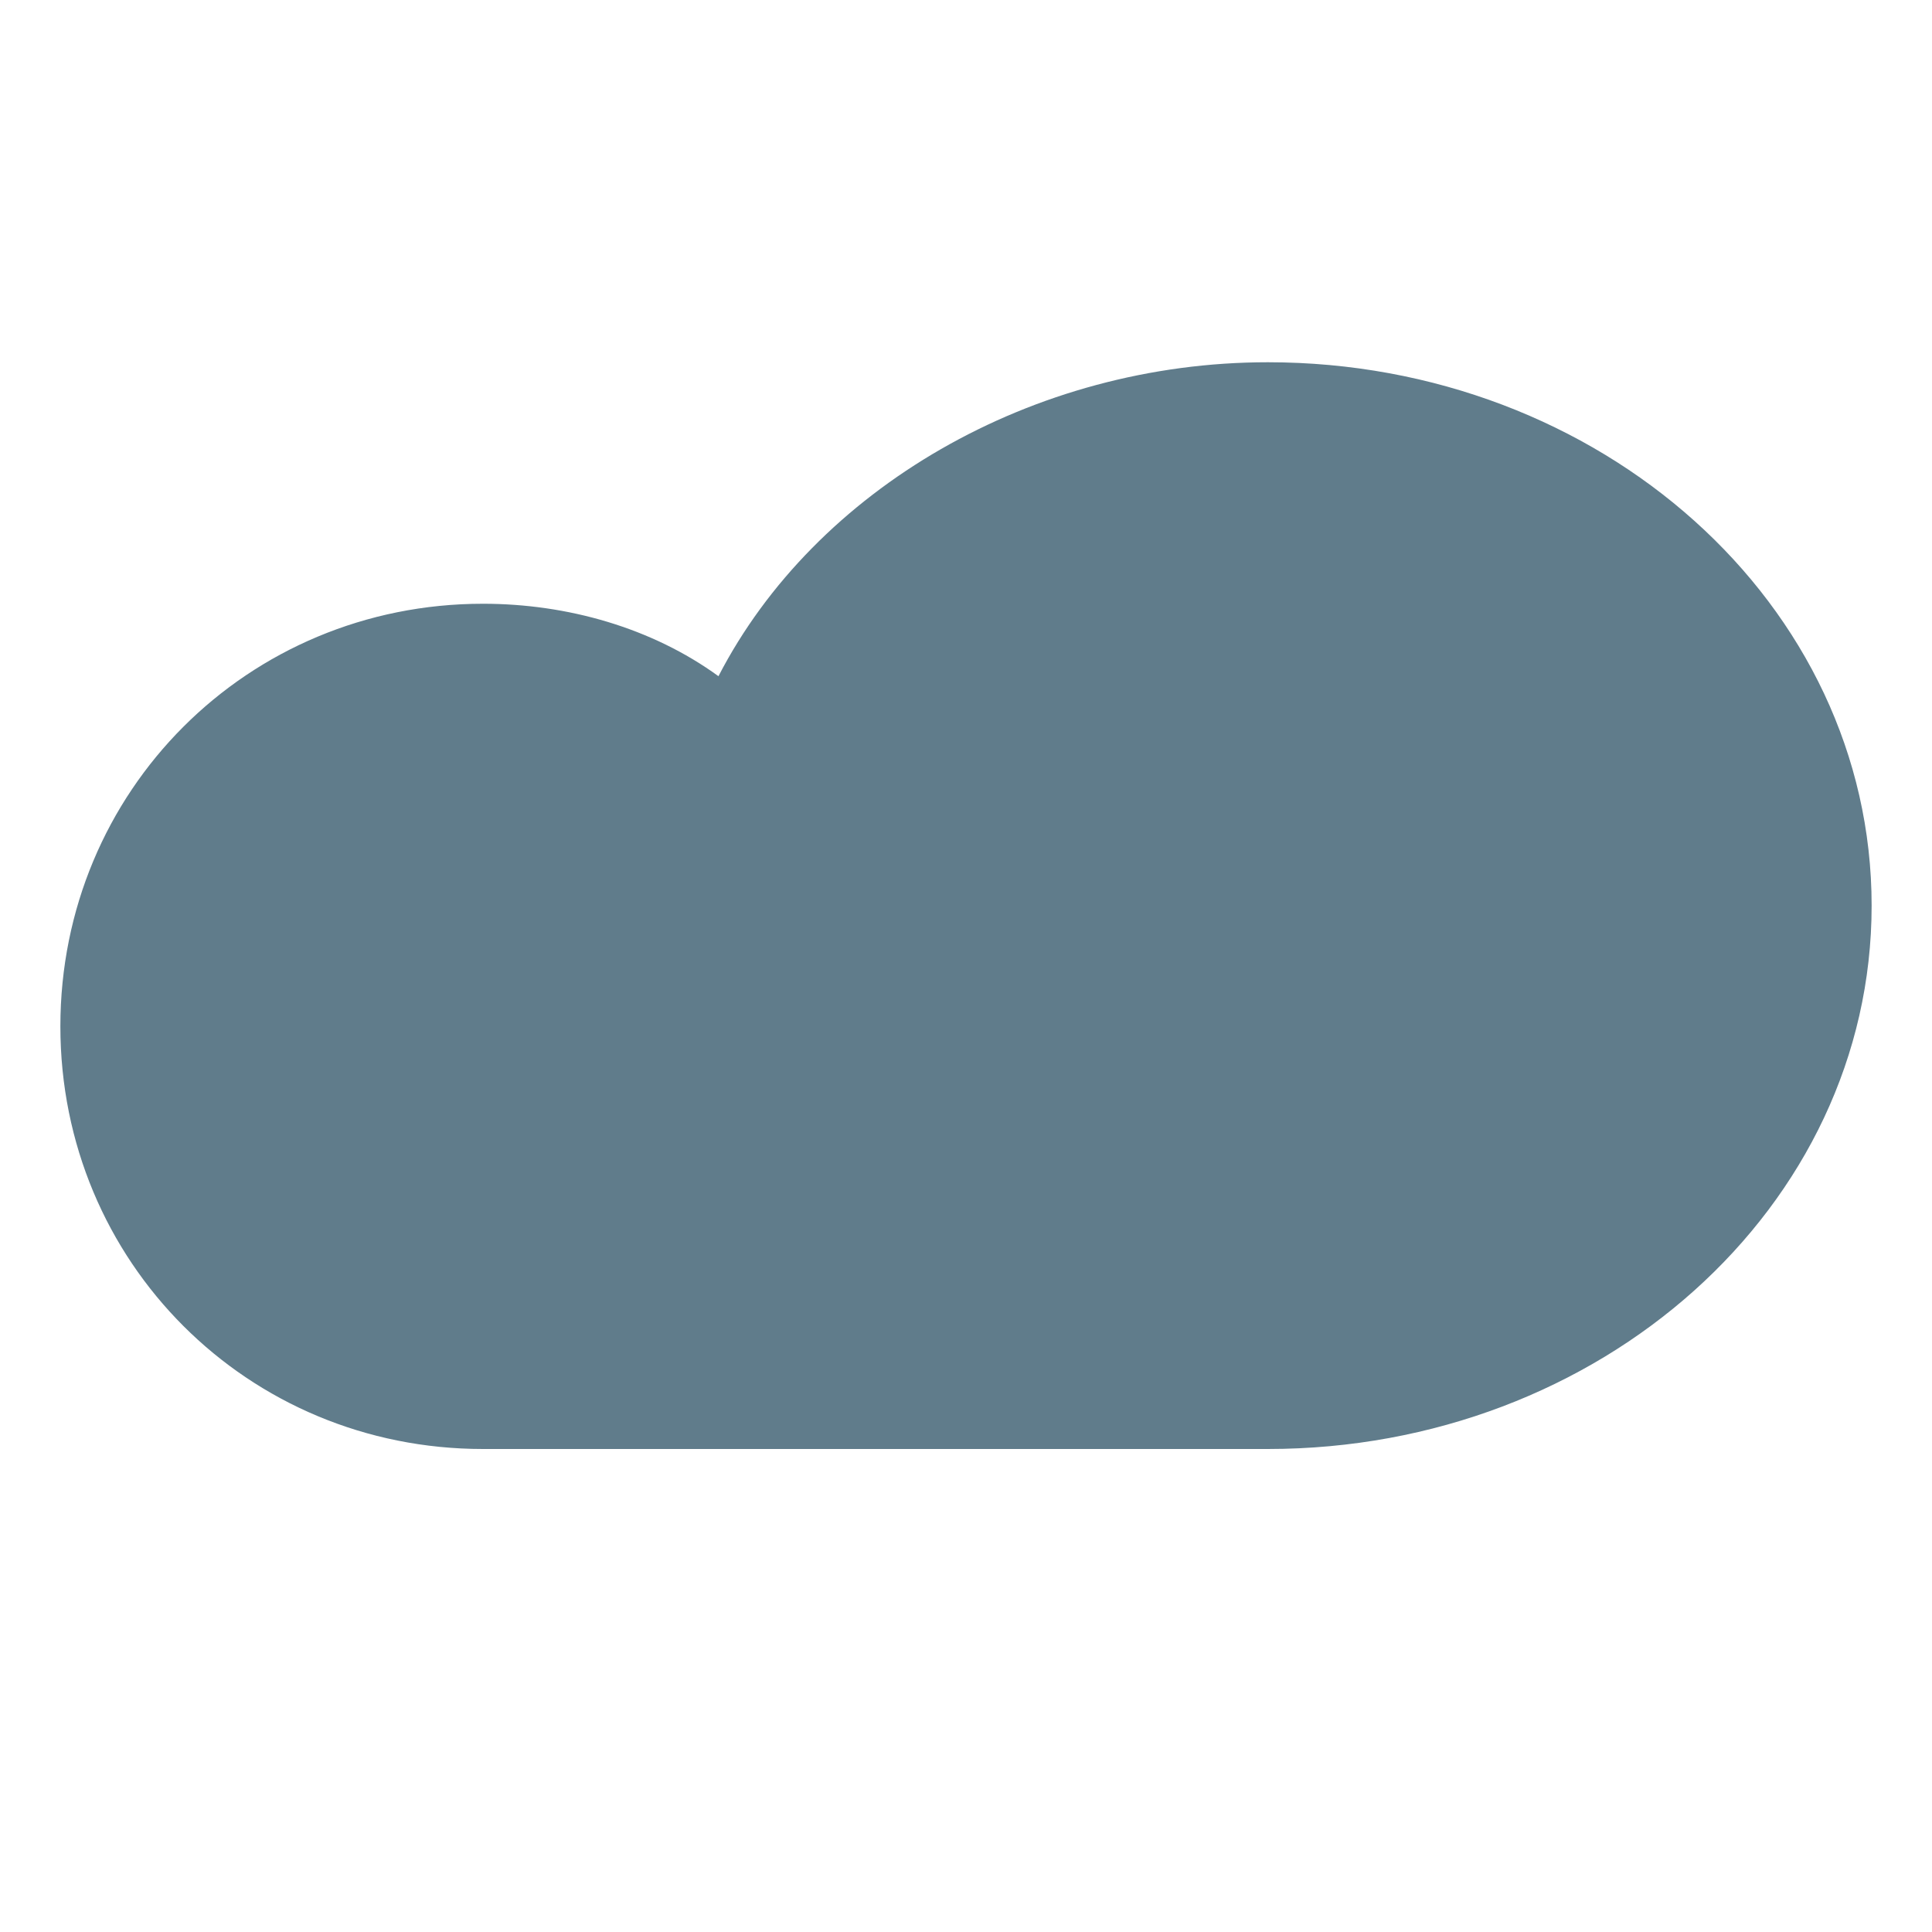 <?xml version="1.0" ?>

<!DOCTYPE svg PUBLIC '-//W3C//DTD SVG 1.1//EN' 'http://www.w3.org/Graphics/SVG/1.1/DTD/svg11.dtd'>

<!-- Uploaded to: SVG Repo, www.svgrepo.com, Generator: SVG Repo Mixer Tools -->
<svg width="800px" height="800px" viewBox="0 0 32 32" enable-background="new 0 0 32 32" version="1.1"
    xml:space="preserve" xmlns="http://www.w3.org/2000/svg" xmlns:xlink="http://www.w3.org/1999/xlink">

    <g id="Layer_2" />

    <g id="Layer_3" />

    <g id="Layer_4" />

    <g id="Layer_5" />

    <g id="Layer_6" />

    <g id="Layer_7" />

    <g id="Layer_8" />

    <g id="Layer_9" />

    <g id="Layer_10" />

    <g id="Layer_11" />

    <g id="Layer_12" />

    <g id="Layer_13" />

    <g id="Layer_14" />

    <g id="Layer_15" />

    <g id="Layer_16" />

    <g id="Layer_17" />

    <g id="Layer_18" />

    <g id="Layer_19" />

    <g id="Layer_20" />

    <g id="Layer_21" />

    <g id="Layer_22" />

    <g id="Layer_23" />

    <g id="Layer_24" />

    <g id="Layer_25" />

    <g id="Wearher">

        <path
            d="M21,6c-3.9,0-7.5,2.1-9.1,5.2C10.8,10.4,9.4,10,8,10c-3.9,0-7,3.1-7,7s3.1,7,7,7h13c5.5,0,10-4,10-9   C31,10,26.5,6,21,6z"
            fill="#607C8B" />

    </g>

</svg>